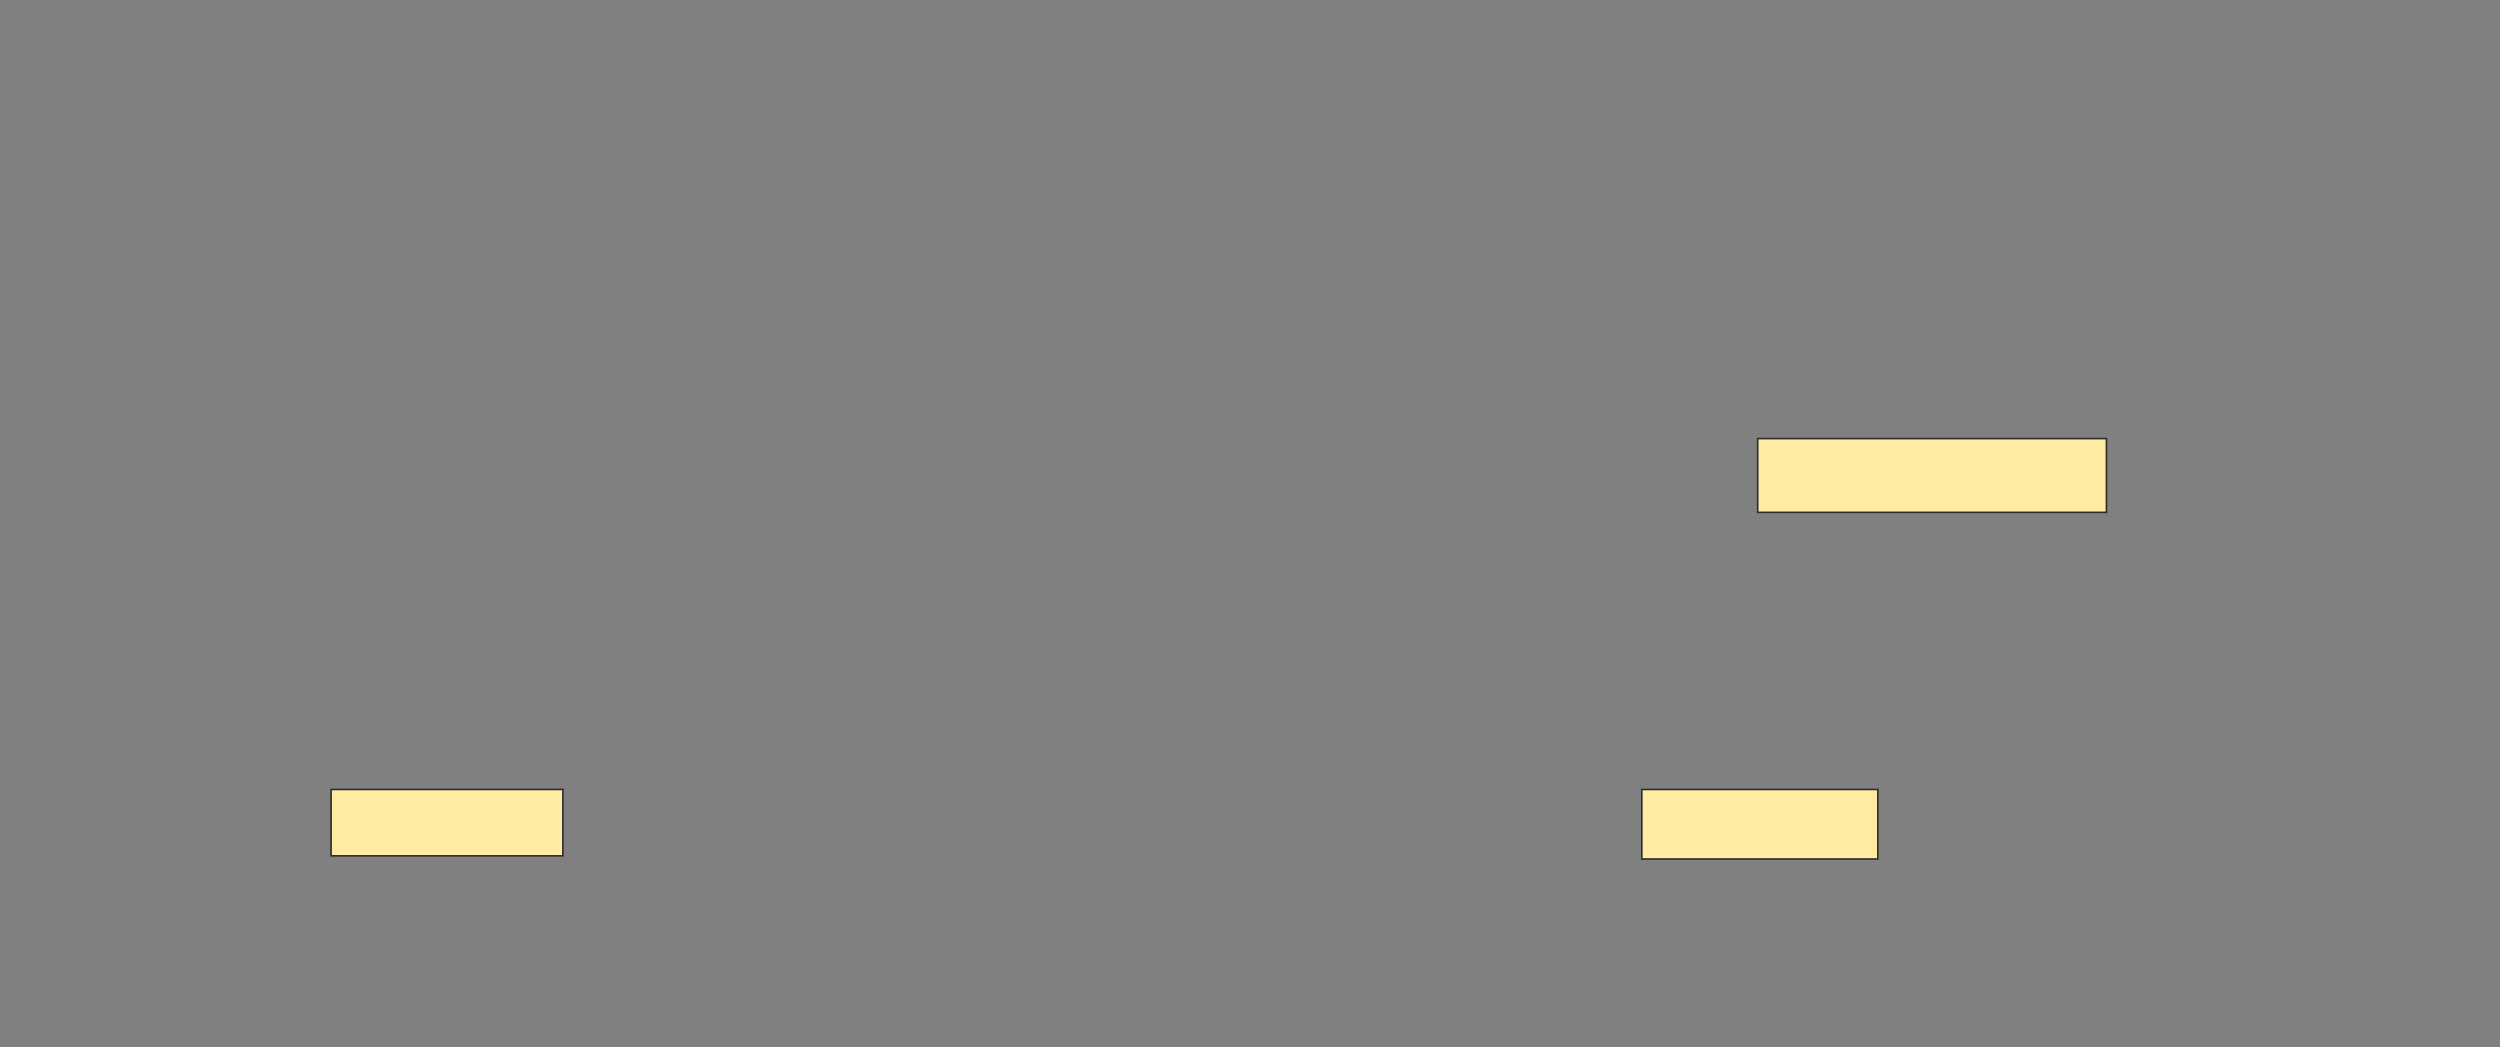 <svg height="637" width="1521" xmlns="http://www.w3.org/2000/svg"><rect width="100%" height="100%" fill="#808080" stroke="none"/><g fill="#ffeba2" stroke="#2d2d2d"><path d="m1069.385 266.846h212.179v44.872h-212.179z"/><path d="m201.436 480.308h141.026v40.385h-141.026z"/><path d="m998.872 480.308h143.59v42.308h-143.59z"/></g></svg>